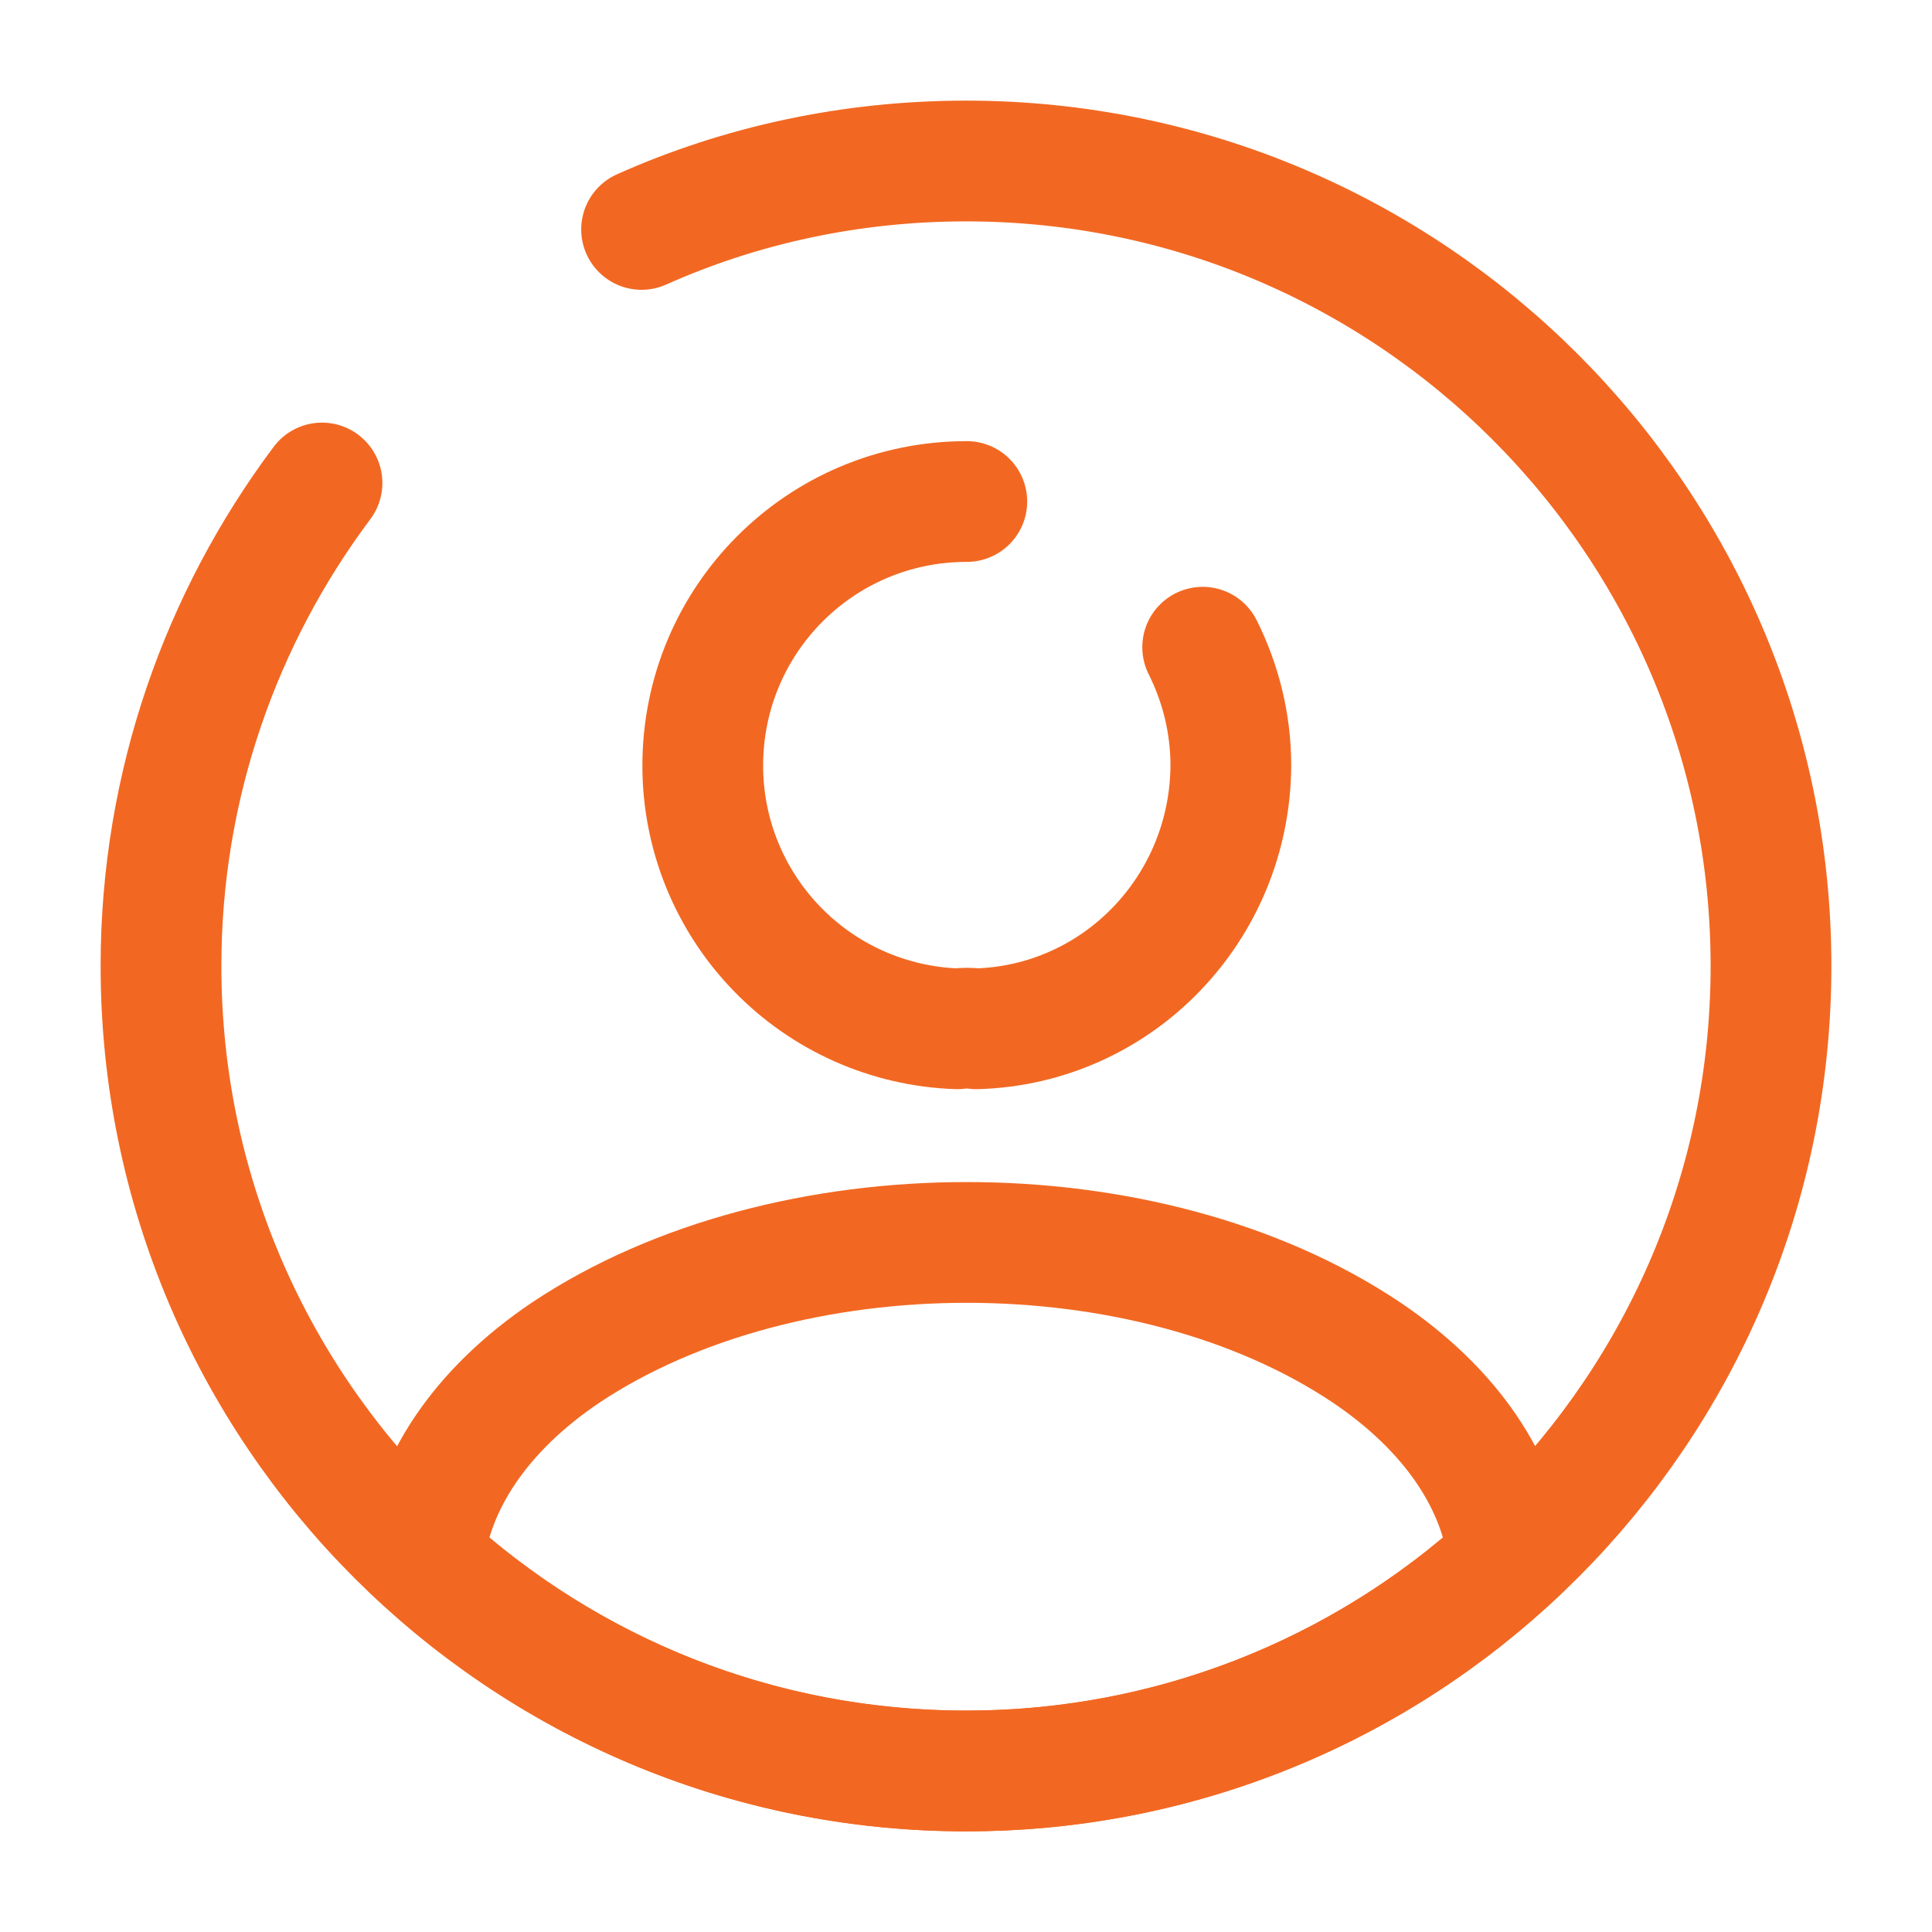 <svg width="24" height="24" viewBox="0 0 24 24" fill="none" xmlns="http://www.w3.org/2000/svg">
<path d="M14.94 8.04C15.16 8.48 15.29 8.98 15.29 9.51C15.28 11.28 13.89 12.73 12.13 12.78C12.05 12.77 11.97 12.77 11.89 12.78C11.042 12.751 10.238 12.394 9.649 11.784C9.059 11.174 8.729 10.358 8.73 9.51C8.73 7.7 10.19 6.23 12.01 6.23M18.742 19.379C16.904 21.068 14.498 22.003 12.002 21.999C9.402 21.999 7.042 21.009 5.262 19.379C5.362 18.439 5.962 17.519 7.032 16.799C9.772 14.979 14.252 14.979 16.972 16.799C18.042 17.519 18.642 18.439 18.742 19.379Z" stroke="#F26822" stroke-width="1.5" stroke-linecap="round" stroke-linejoin="round"/>
<path d="M4 6C2.75 7.67 2 9.75 2 12C2 17.52 6.48 22 12 22C17.52 22 22 17.52 22 12C22 6.48 17.52 2 12 2C10.57 2 9.2 2.3 7.97 2.85" stroke="#F26822" stroke-width="1.5" stroke-linecap="round" stroke-linejoin="round"/>
</svg>
